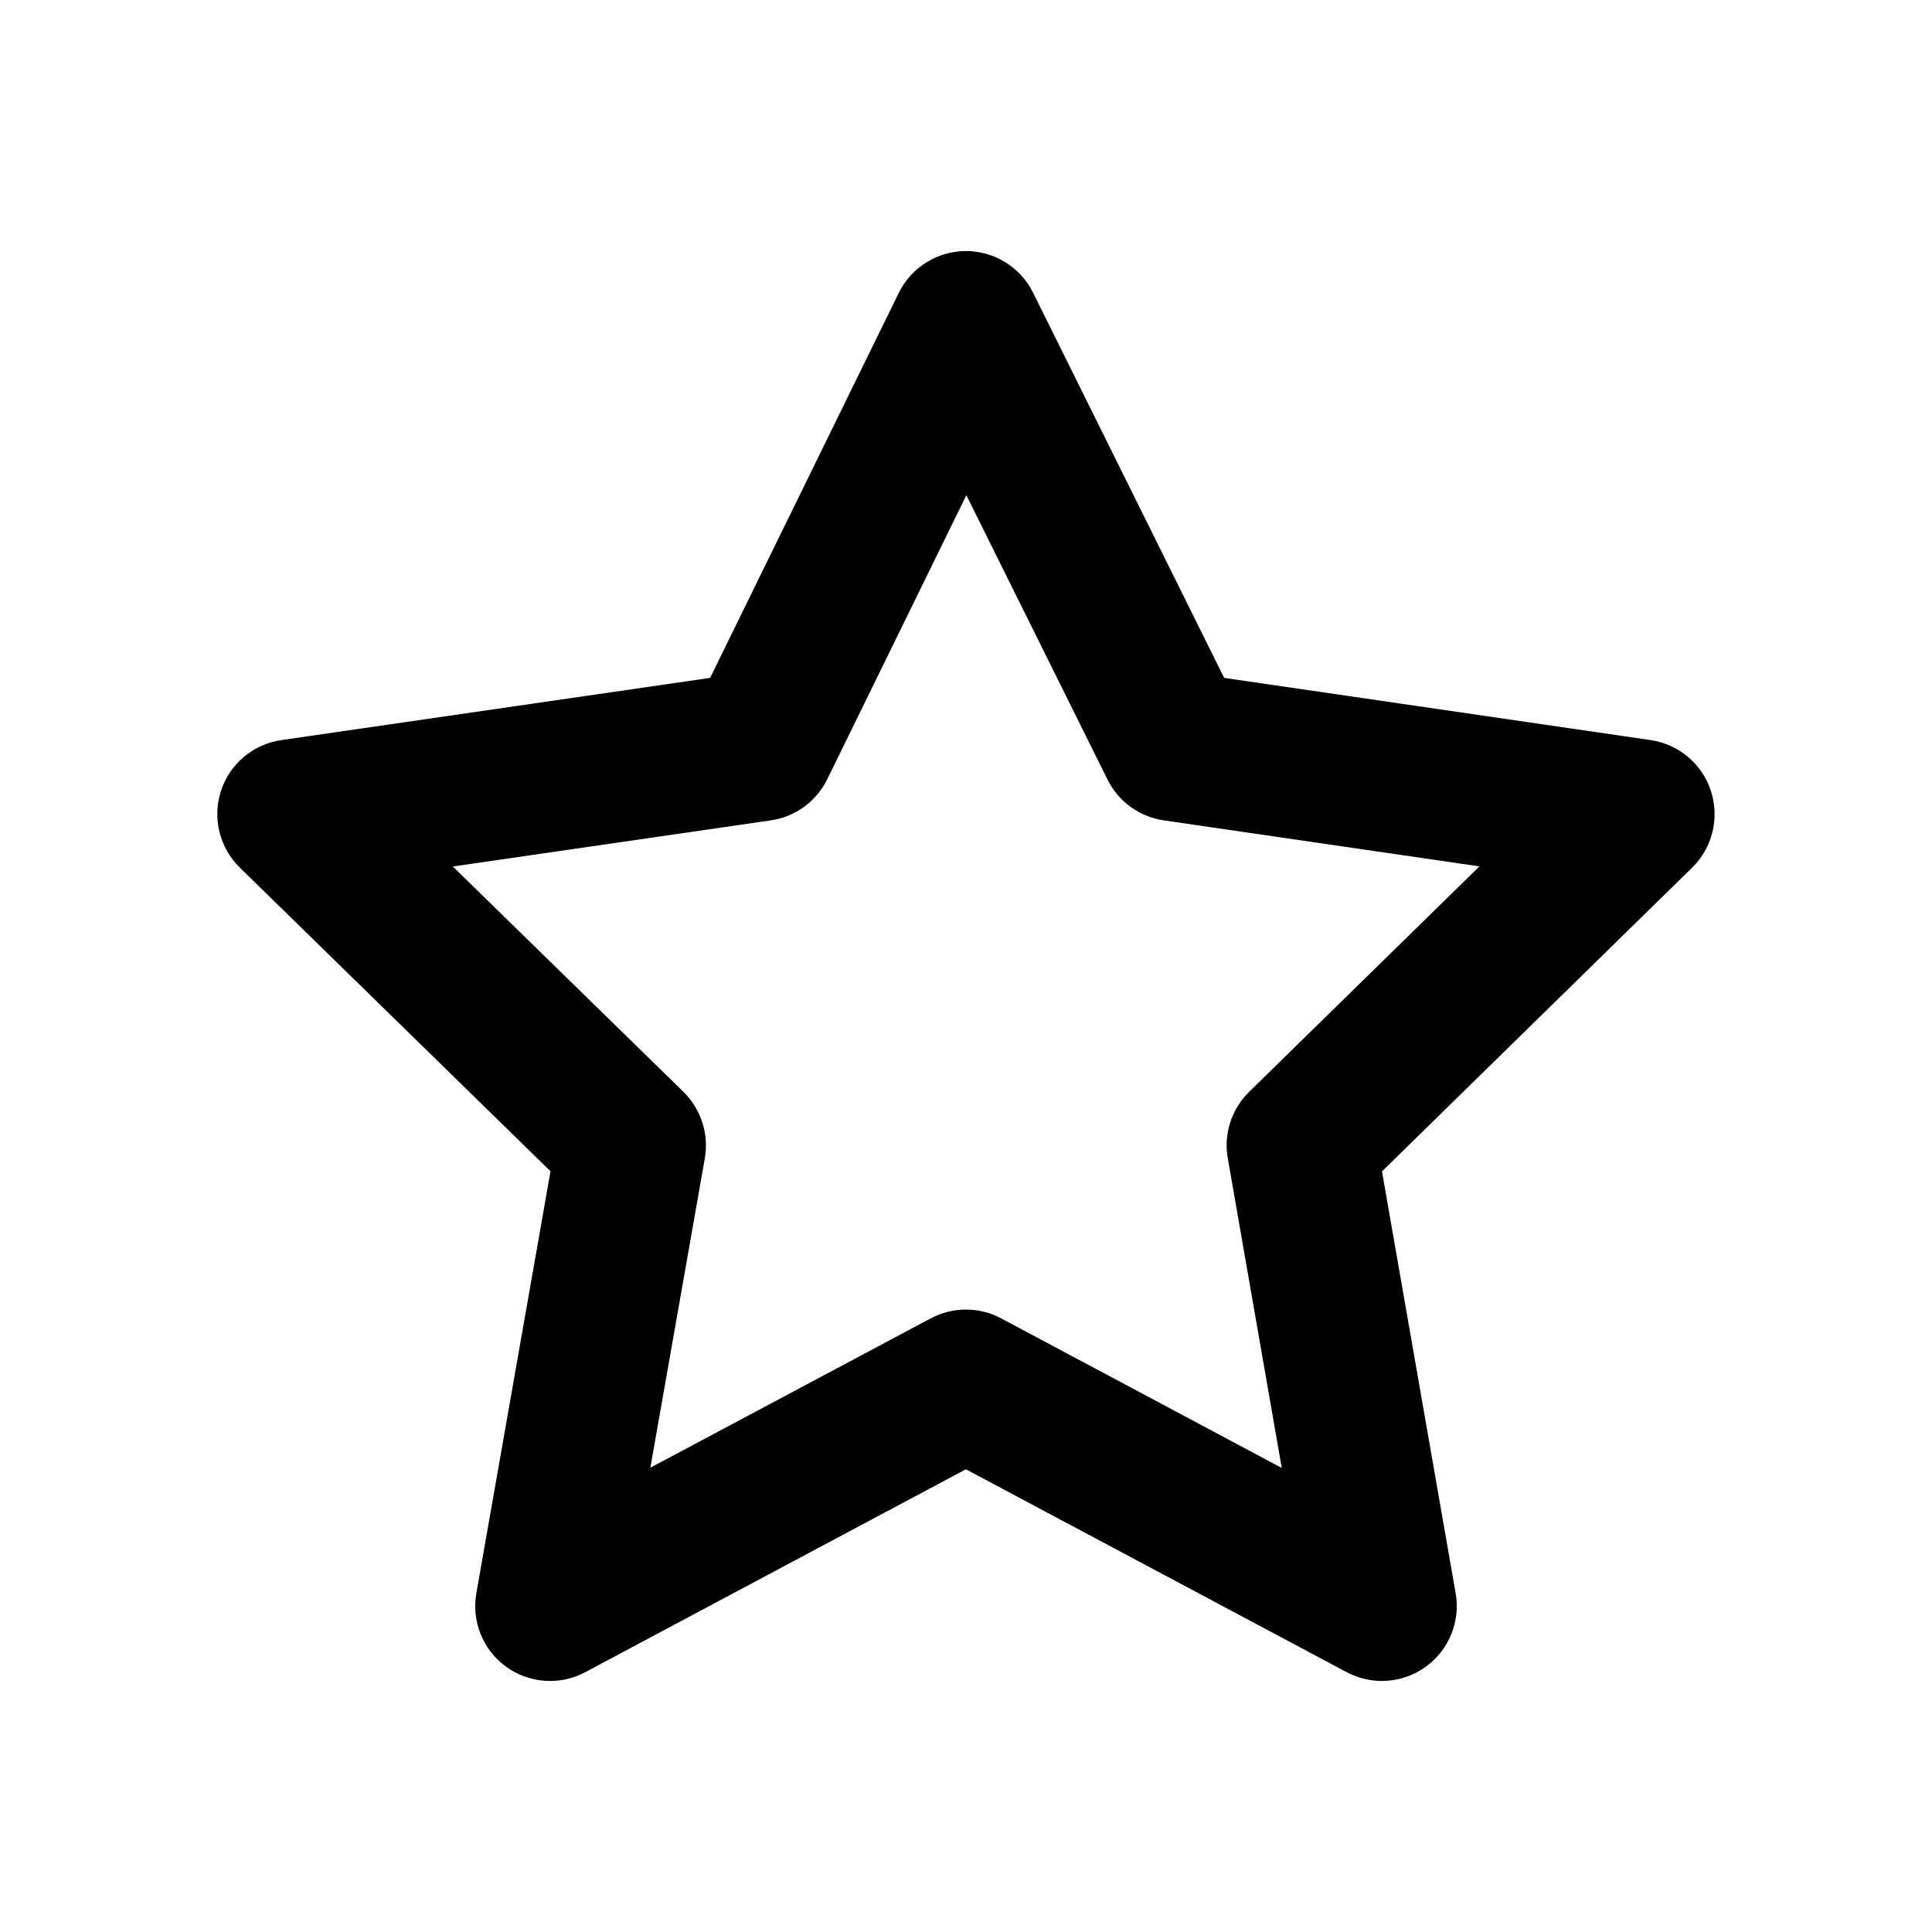 <svg width="16" height="16" viewBox="0 0 16 16" fill="none" xmlns="http://www.w3.org/2000/svg">
<path fill-rule="evenodd" clip-rule="evenodd" d="M7.998 2.079C8.234 2.079 8.45 2.212 8.555 2.423L10.138 5.614L13.669 6.129C13.902 6.163 14.096 6.326 14.169 6.55C14.242 6.774 14.182 7.02 14.014 7.185L11.445 9.701L12.055 13.194C12.096 13.428 12 13.664 11.808 13.803C11.616 13.942 11.362 13.96 11.152 13.848L7.999 12.168L4.847 13.848C4.638 13.96 4.383 13.942 4.191 13.803C3.999 13.664 3.904 13.427 3.945 13.194L4.559 9.7L1.986 7.185C1.818 7.021 1.757 6.774 1.83 6.55C1.903 6.326 2.097 6.162 2.331 6.129L5.881 5.614L7.443 2.426C7.547 2.214 7.762 2.08 7.998 2.079ZM8.003 4.101L6.851 6.453C6.761 6.637 6.586 6.765 6.383 6.794L3.75 7.176L5.66 9.042C5.806 9.186 5.872 9.392 5.837 9.593L5.386 12.155L7.708 10.918C7.89 10.821 8.109 10.821 8.291 10.918L10.615 12.157L10.168 9.592C10.132 9.391 10.199 9.186 10.344 9.043L12.252 7.175L9.638 6.794C9.436 6.764 9.262 6.638 9.172 6.456L8.003 4.101Z" fill="black"/>
</svg>
